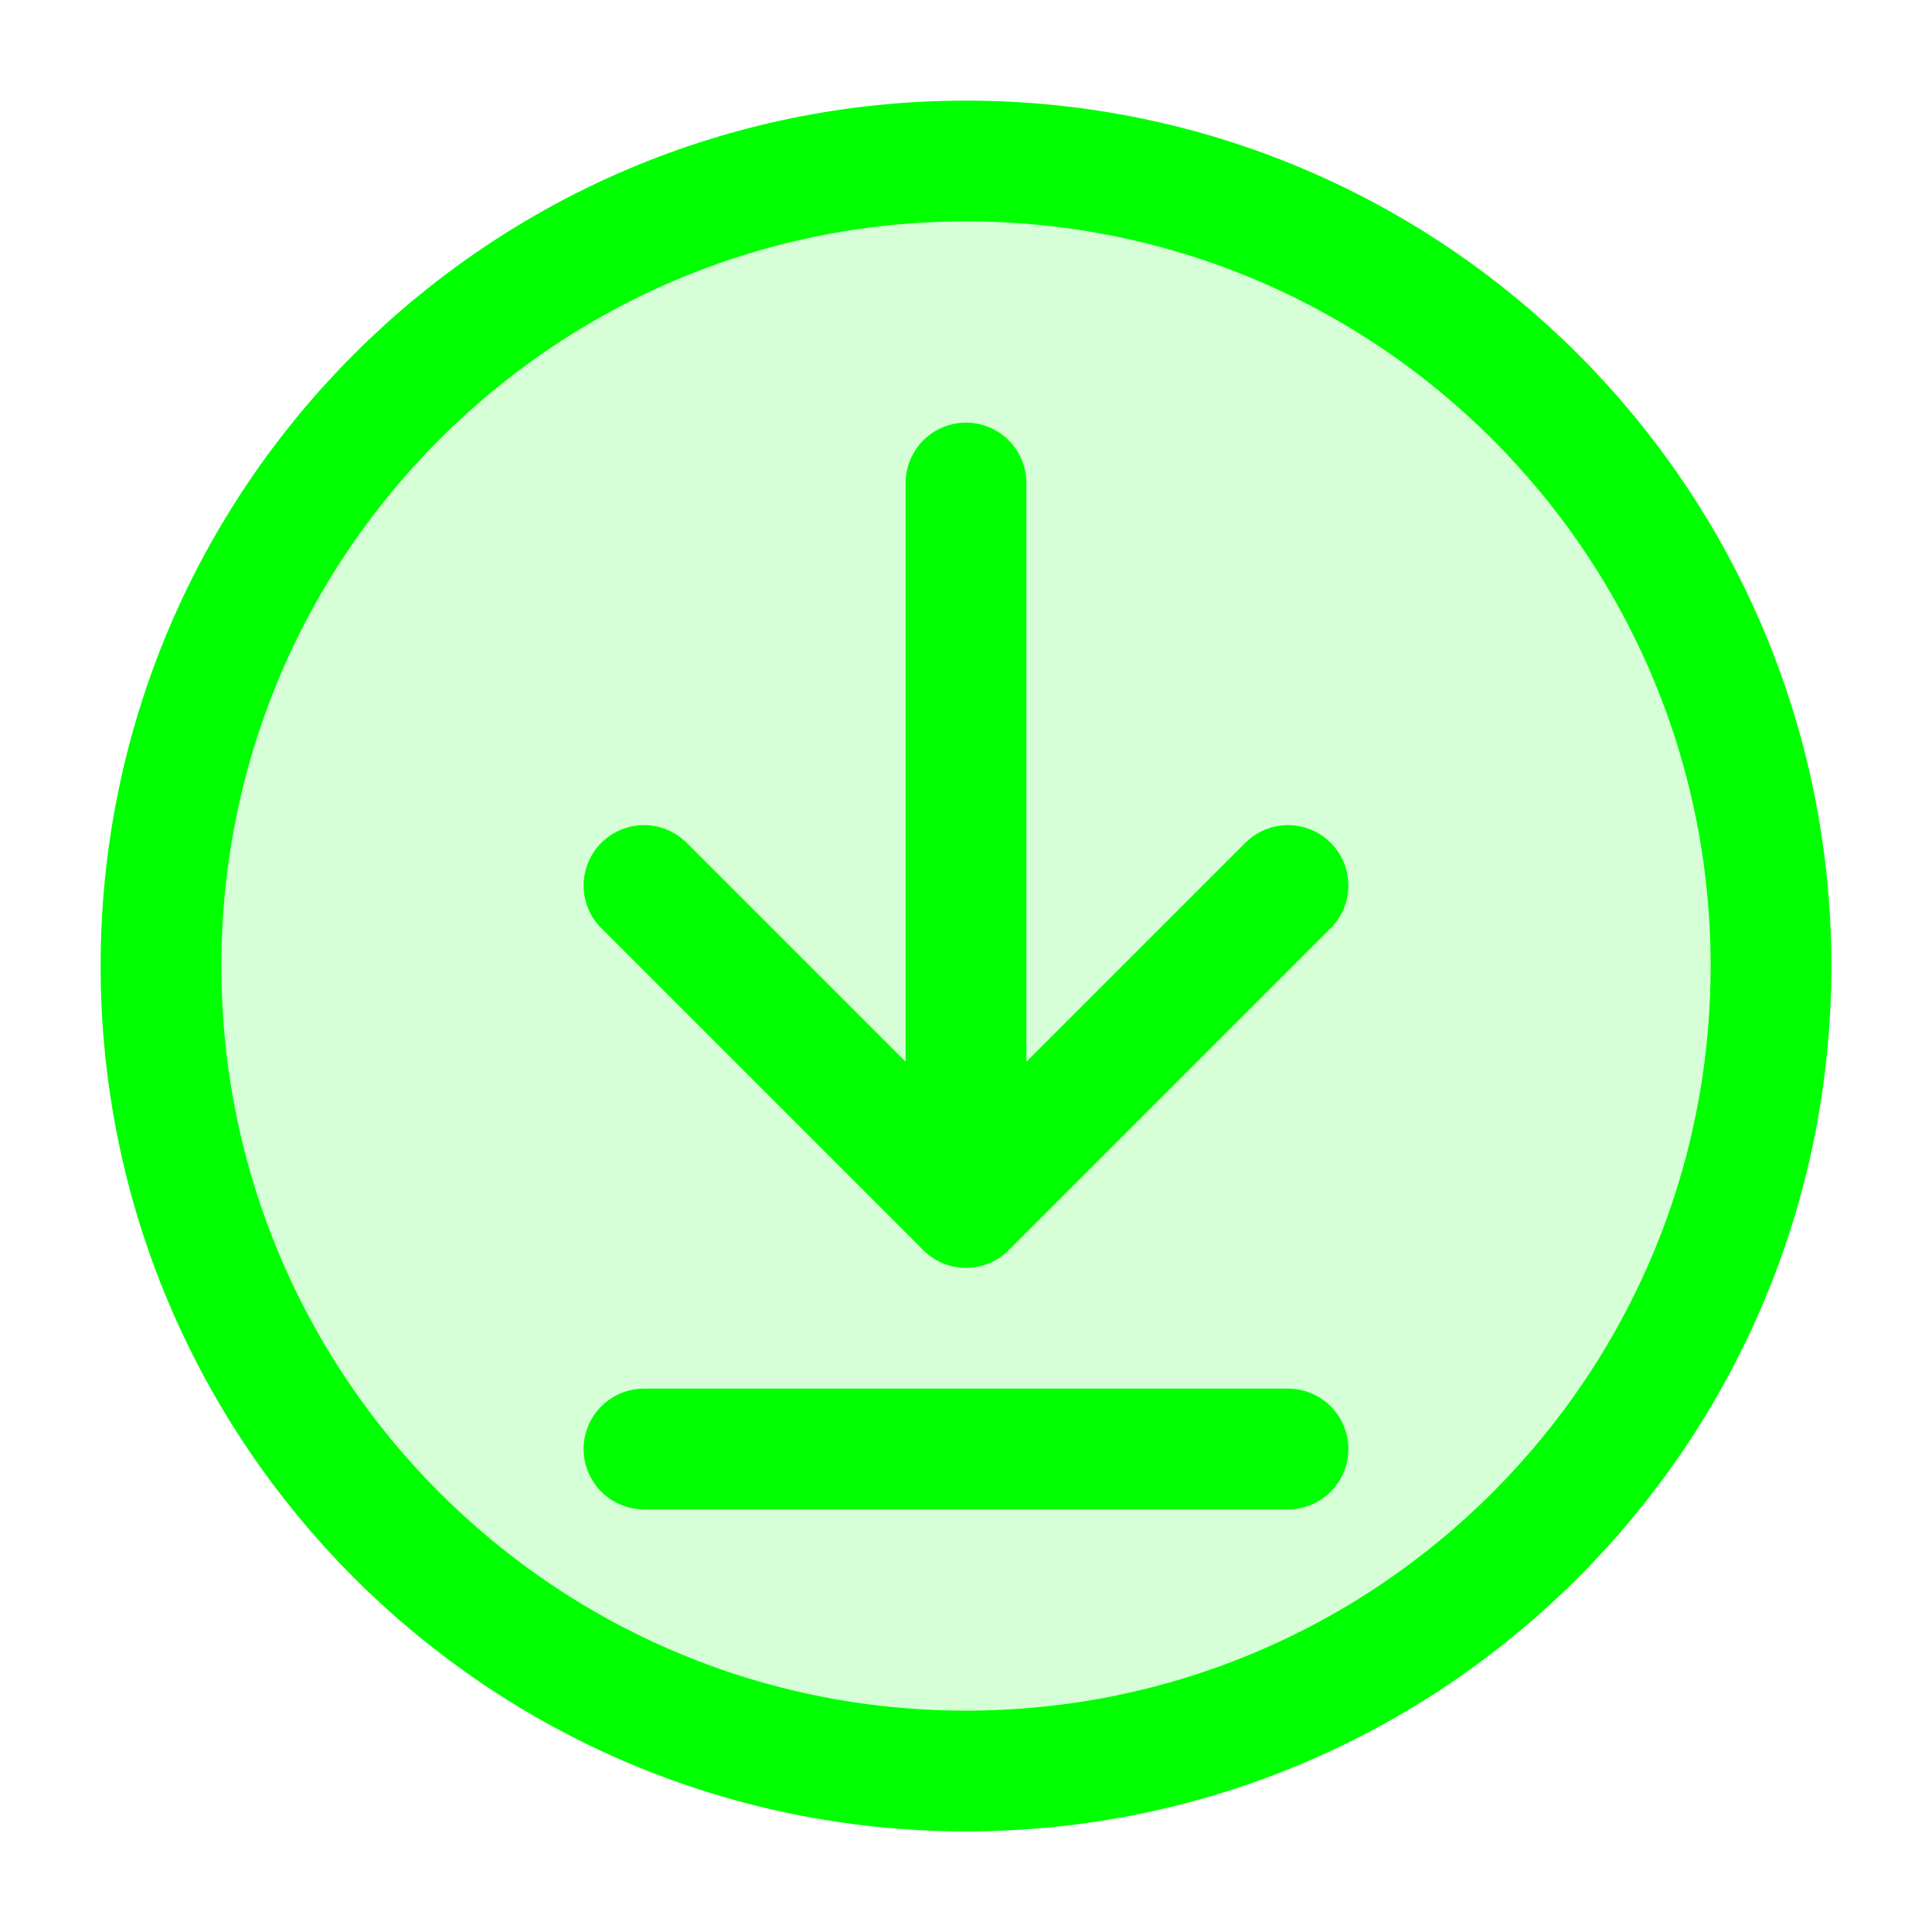 <svg xmlns="http://www.w3.org/2000/svg" width="64" height="64" viewBox="0 0 24 24"><g fill="none"><path fill="lime" fill-opacity="0.16" d="M12 22c5.523 0 10-4.477 10-10S17.523 2 12 2S2 6.477 2 12s4.477 10 10 10"/><path stroke="lime" stroke-linecap="round" stroke-linejoin="round" stroke-miterlimit="10" stroke-width="1.5" d="m8 11l4 4m0 0l4-4m-4 4V6m4 12H8m14-6c0 5.523-4.477 10-10 10S2 17.523 2 12S6.477 2 12 2s10 4.477 10 10"/></g></svg>